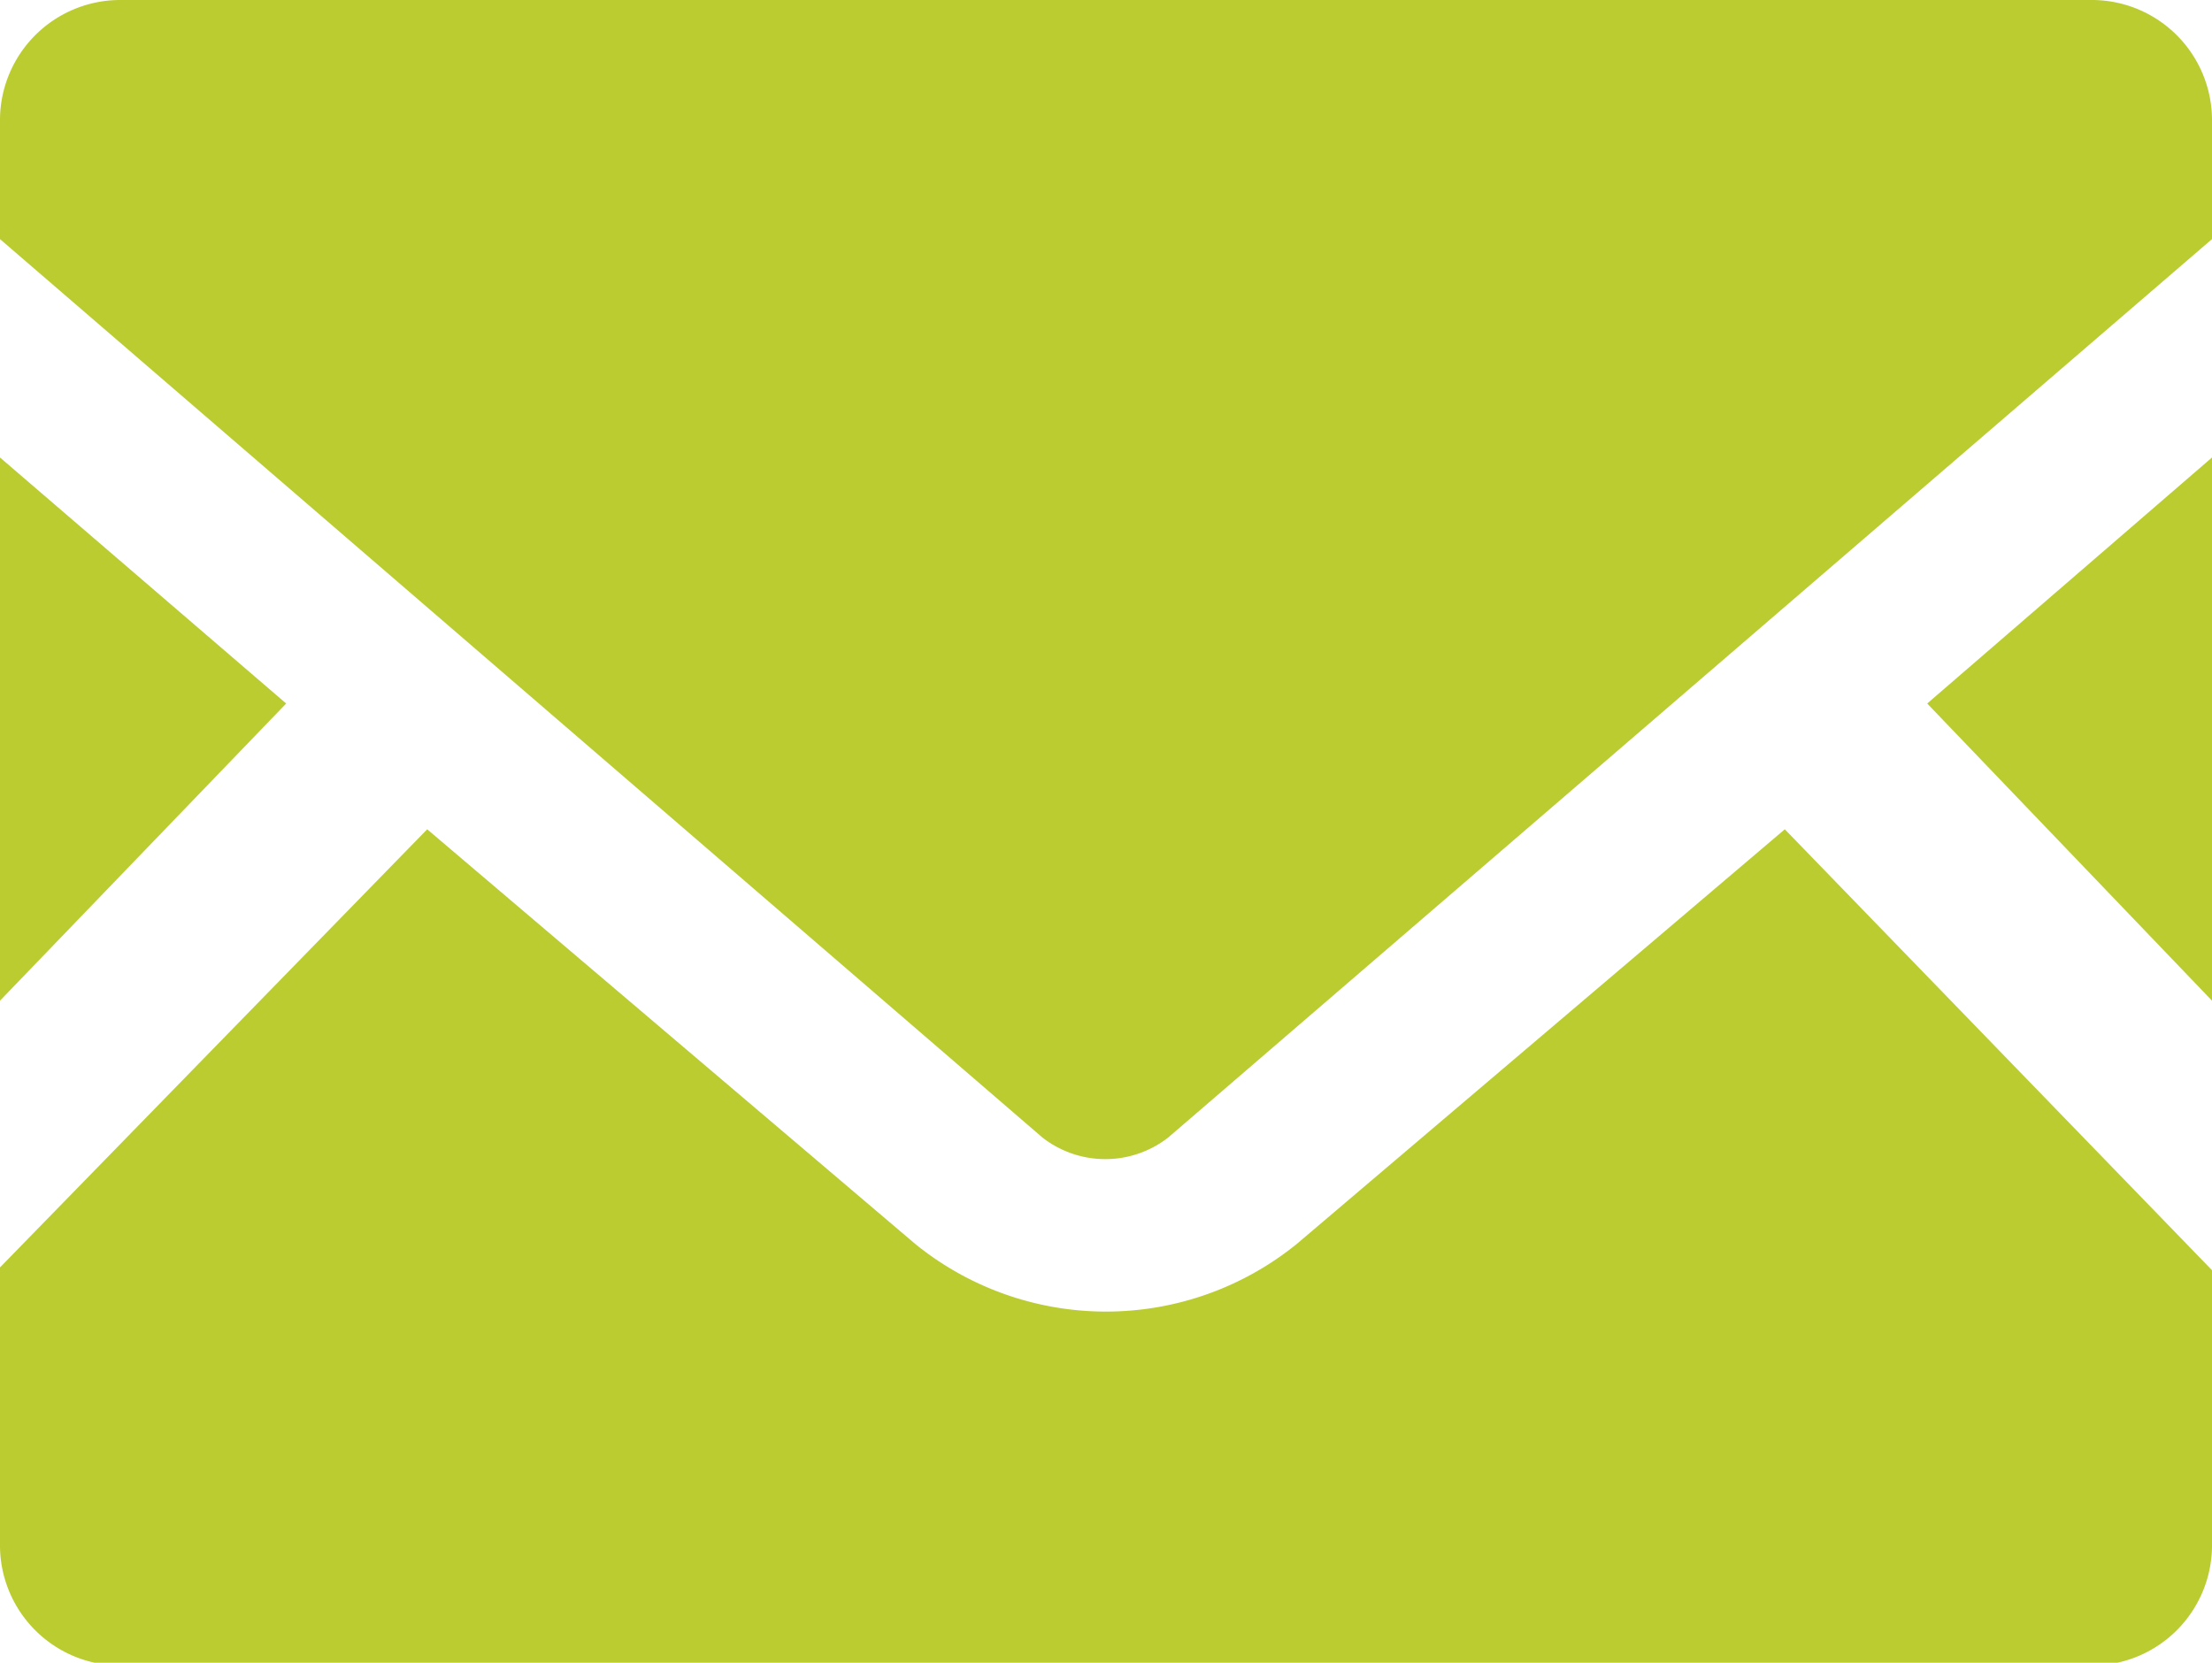 <svg xmlns="http://www.w3.org/2000/svg" viewBox="0 0 16 12.03"><defs><style>.cls-1{fill:#bbcc31;}</style></defs><g id="Layer_2" data-name="Layer 2"><g id="レイヤー_3" data-name="レイヤー 3"><polygon class="cls-1" points="16 7.24 13.94 5.09 16 3.31 16 7.24"/><polygon class="cls-1" points="2.07 5.09 0 7.24 0 3.31 2.07 5.09"/><path class="cls-1" d="M16,9.19v2a.87.87,0,0,1-.86.86H.87A.87.87,0,0,1,0,11.17v-2L3.09,6,6.62,9A2.19,2.19,0,0,0,9.38,9l3.53-3Z"/><path class="cls-1" d="M16,.86v.87L8.45,8.23a.74.74,0,0,1-.91,0L0,1.73V.86A.87.87,0,0,1,.87,0H15.14A.87.87,0,0,1,16,.86Z"/></g></g></svg>
